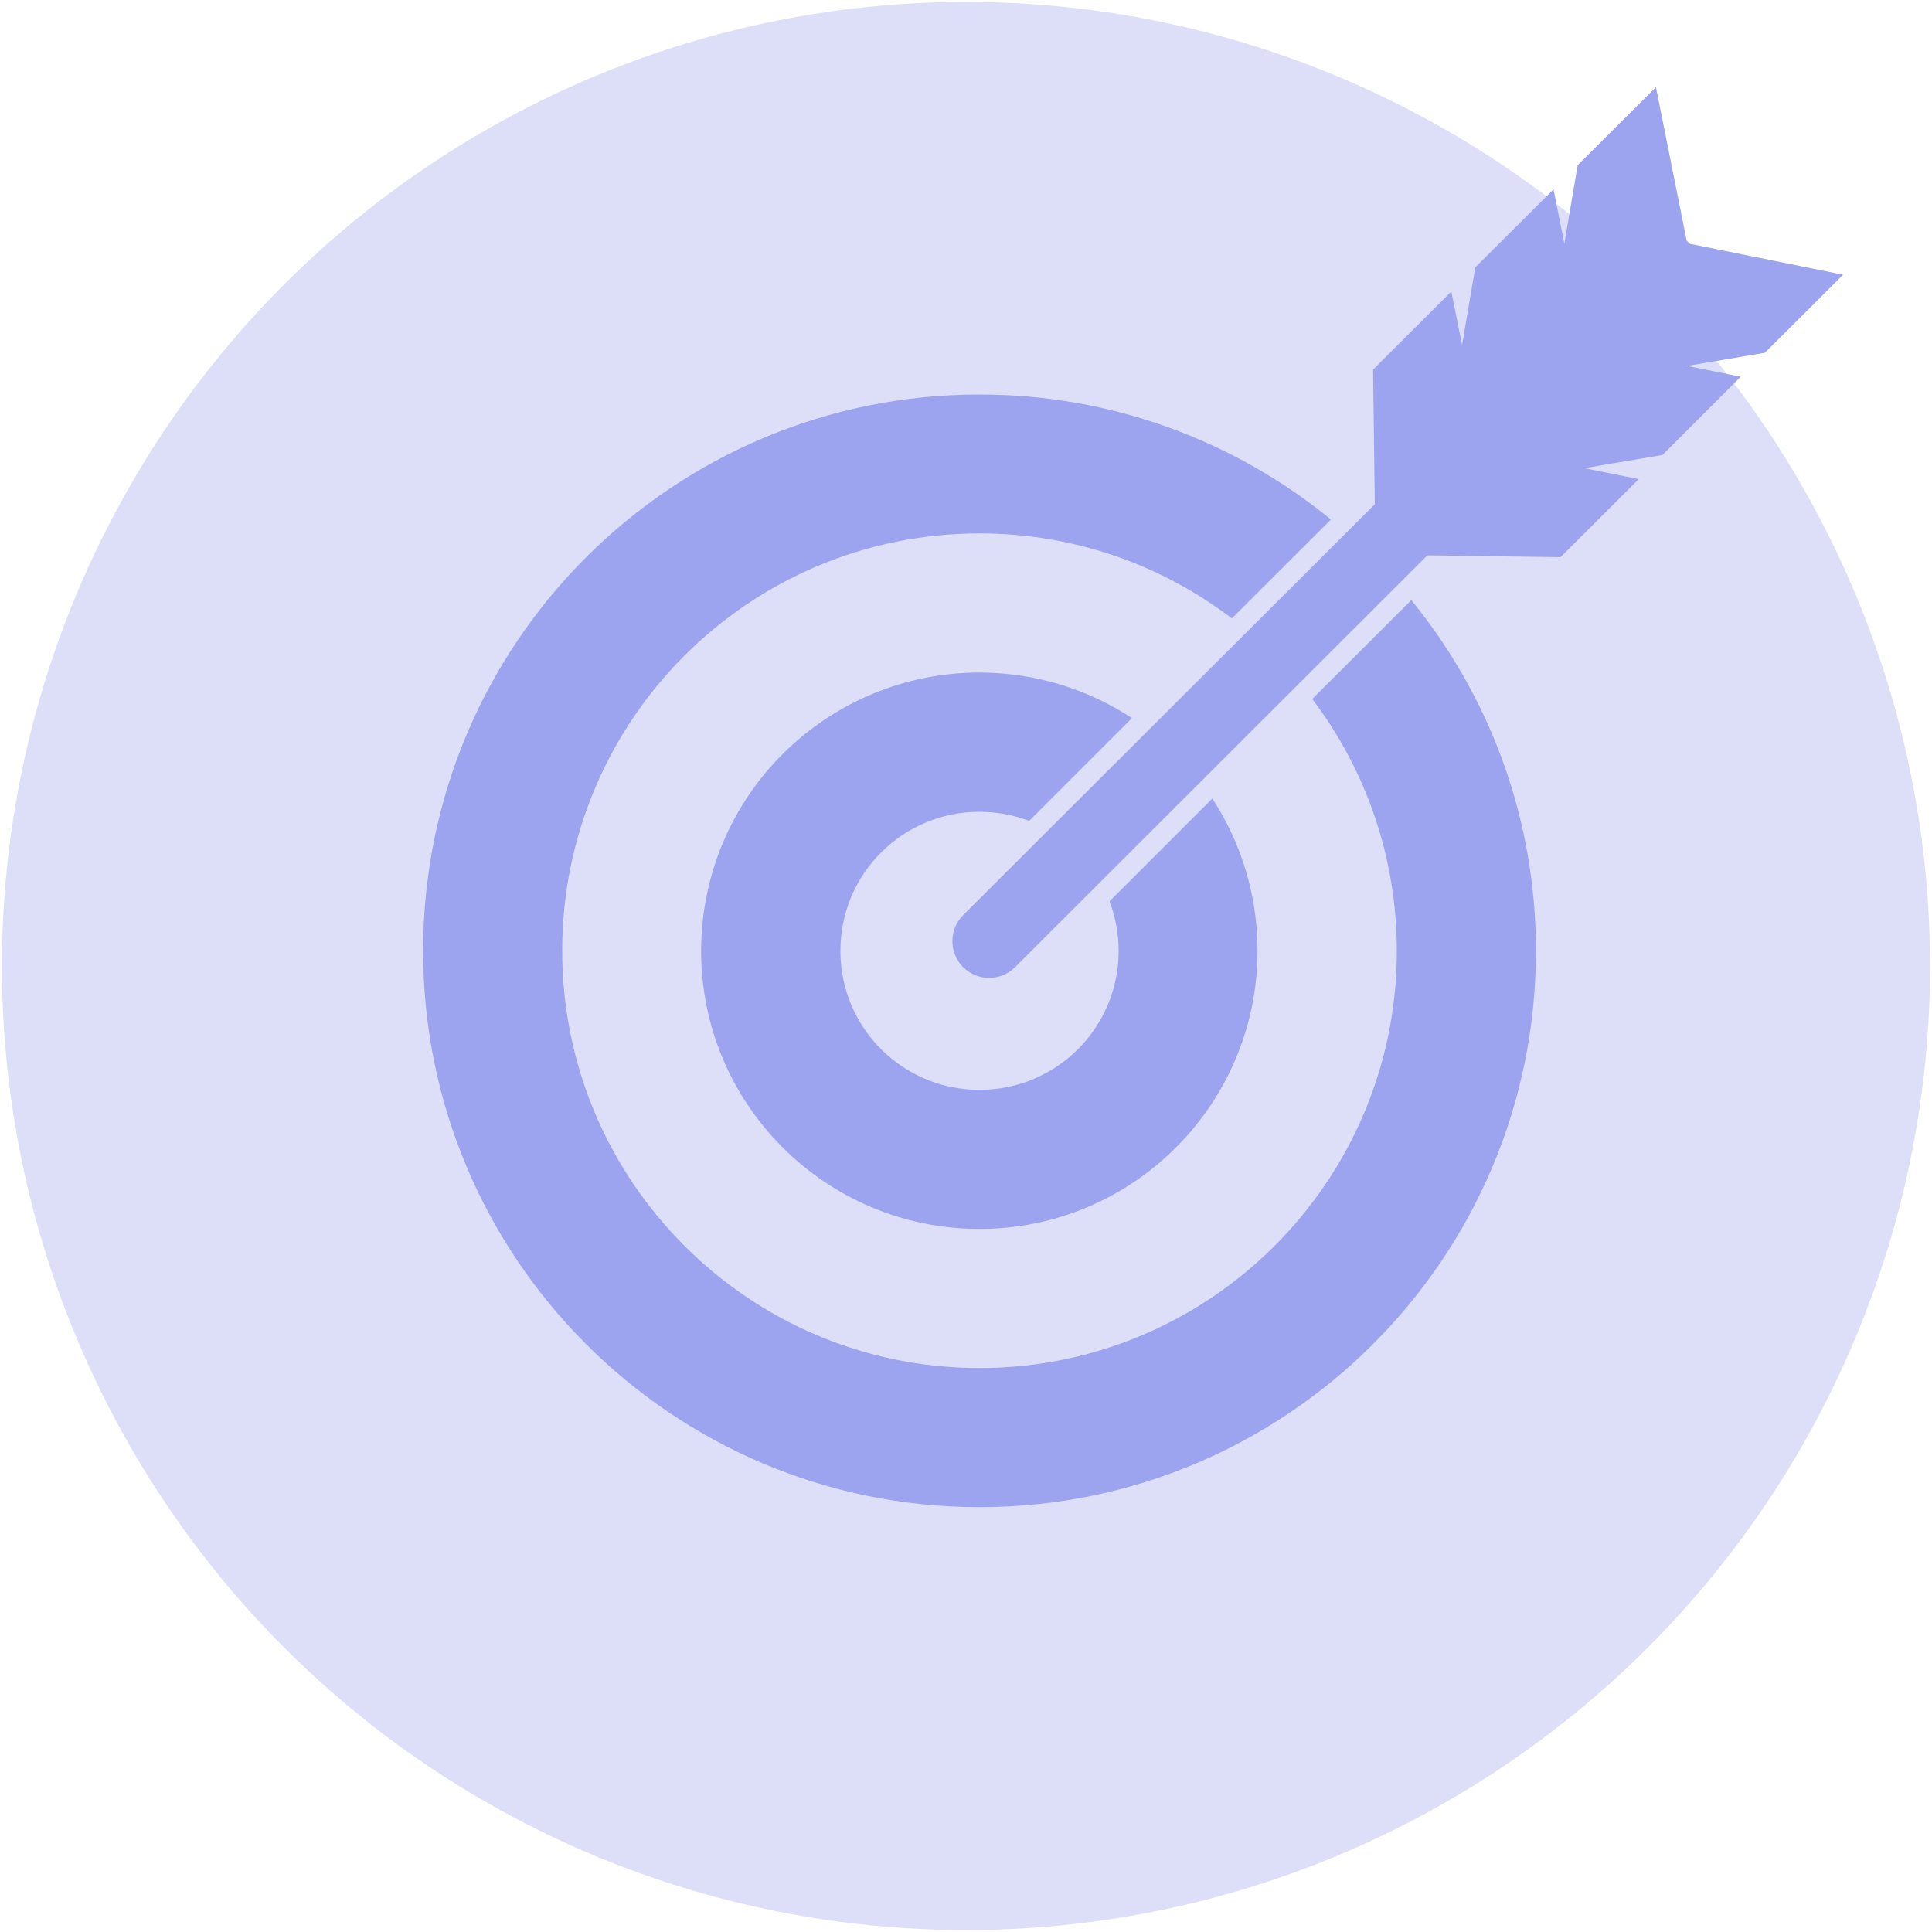 <?xml version="1.0" encoding="utf-8"?>
<!-- Generator: Adobe Illustrator 24.0.1, SVG Export Plug-In . SVG Version: 6.00 Build 0)  -->
<svg version="1.1" id="Layer_1" xmlns="http://www.w3.org/2000/svg" xmlns:xlink="http://www.w3.org/1999/xlink" x="0px" y="0px"
	 viewBox="0 0 1000 1000" style="enable-background:new 0 0 1000 1000;" xml:space="preserve">
<style type="text/css">
	.st0{fill:#DDDFF9;}
	.st1{fill:#9DA4EF;}
</style>
<g>
	<g>
		<circle class="st0" cx="500" cy="500" r="499"/>
	</g>
	<g>
		<path class="st1" d="M857.1,45.1l-40.5,40.4l-13.5,79.4l31,31.1l79.4-13.4l40.5-40.4l-79.3-16l-1.7-1.7L857.1,45.1z"/>
		<path class="st1" d="M804.1,98l-40.5,40.4l-13.5,79.4l31,31.1l79.4-13.4L901,195l-79.3-16l-1.7-1.7L804.1,98z"/>
		<path class="st1" d="M851.8,174.6L525.4,500.6c-7.4,7.4-19.5,7.4-26.9,0l0,0c-7.4-7.4-7.4-19.5,0-26.9L825,147.8
			c7.4-7.4,19.5-7.4,26.9,0l0,0C859.3,155.2,859.3,167.2,851.8,174.6z"/>
		<path class="st1" d="M751.2,150.9l-40.5,40.4l1.2,94.1l1.7,1.7l94.1,1.3l40.5-40.4l-79.3-16l-1.7-1.7L751.2,150.9z"/>
		<path class="st1" d="M303.5,288.3c-52.2,52.1-84.4,124-84.5,203.6c-0.1,159,128.7,288.1,287.8,288.2
			c159,0.1,288.1-128.7,288.2-287.7c0.1-68.9-24.1-132.2-64.5-181.8l-51.3,51.2C706.7,398,723,443.3,723,492.3
			c-0.1,119.3-96.9,215.9-216.2,215.8C387.5,708,290.9,611.2,291,491.9c0.1-119.3,96.9-215.9,216.2-215.8c49,0,94.2,16.4,130.4,44
			l51.3-51.2c-49.5-40.4-112.8-64.7-181.7-64.7C427.7,204.1,355.7,236.3,303.5,288.3z M405.2,390.2c-26.1,26-42.2,62-42.3,101.8
			c-0.1,79.5,64.4,144,143.9,144.1c79.5,0.1,144-64.4,144.1-143.9c0-29.1-8.6-56.2-23.4-78.9l-53.2,53.2c3,8,4.7,16.6,4.7,25.7
			c0,39.8-32.3,72-72.1,71.9c-39.8,0-72-32.3-71.9-72c0-39.8,32.3-72,72.1-71.9c9,0,17.7,1.7,25.6,4.7l53.2-53.2
			c-22.6-14.9-49.7-23.5-78.8-23.6C467.3,348.1,431.3,364.2,405.2,390.2z"/>
	</g>
</g>
</svg>
